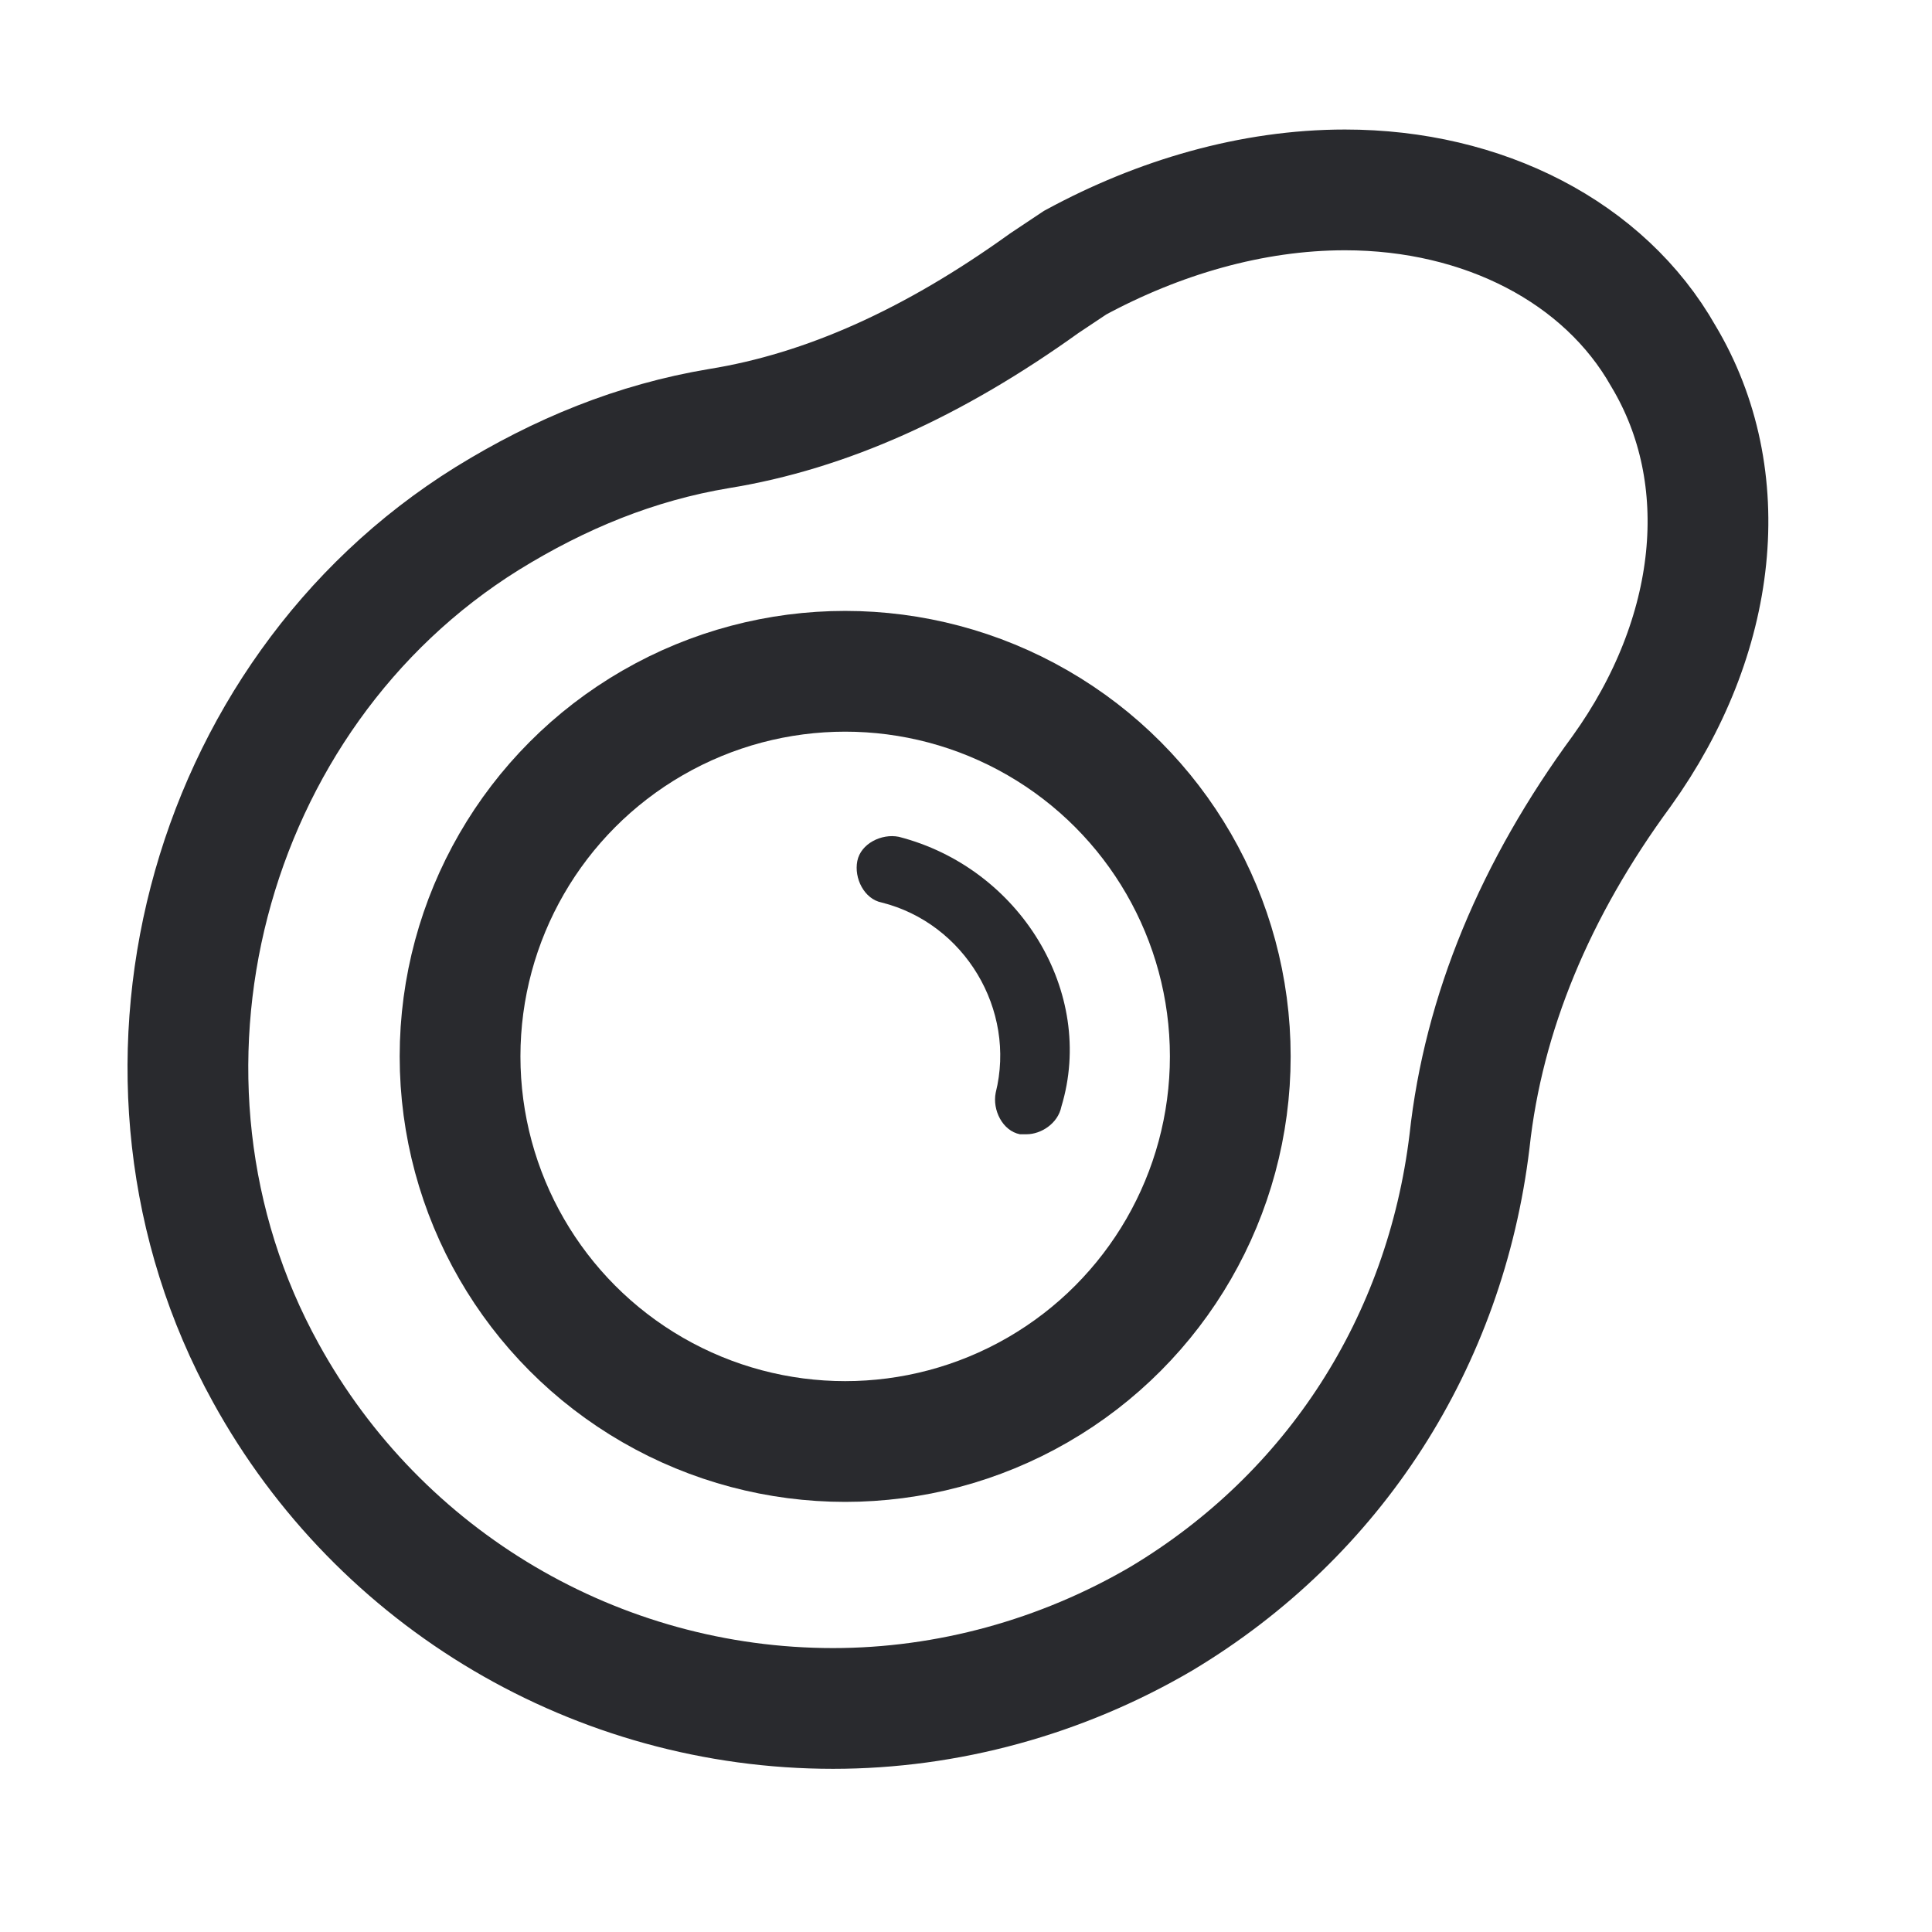 <svg width="24" height="24" viewBox="0 0 24 24" fill="none" xmlns="http://www.w3.org/2000/svg">
<path d="M20.146 9.578C19.072 11.039 18.427 12.586 18.255 14.176C17.954 16.668 16.579 18.816 14.431 20.105C13.185 20.836 11.767 21.223 10.349 21.223C7.427 21.223 4.72 19.633 3.302 17.055C1.283 13.402 2.529 8.633 6.052 6.441C6.955 5.883 7.9 5.496 8.931 5.324C10.263 5.109 11.595 4.508 12.97 3.52C13.099 3.434 13.228 3.348 13.357 3.262C14.388 2.703 15.548 2.359 16.708 2.359C18.427 2.359 19.931 3.133 20.662 4.422C21.564 5.926 21.349 7.902 20.146 9.578Z" stroke="#292A2E" stroke-width="1.5"/>
<path d="M11.165 10.395C10.951 10.352 10.693 10.48 10.65 10.695C10.607 10.91 10.736 11.168 10.951 11.211C11.982 11.469 12.626 12.543 12.369 13.574C12.326 13.789 12.454 14.047 12.669 14.09C12.712 14.09 12.755 14.09 12.755 14.09C12.927 14.09 13.142 13.961 13.185 13.746C13.615 12.328 12.669 10.781 11.165 10.395Z" fill="#292A2E"/>
<circle cx="10.499" cy="13.123" r="4.784" stroke="#292A2E" stroke-width="1.5"/>
</svg>
